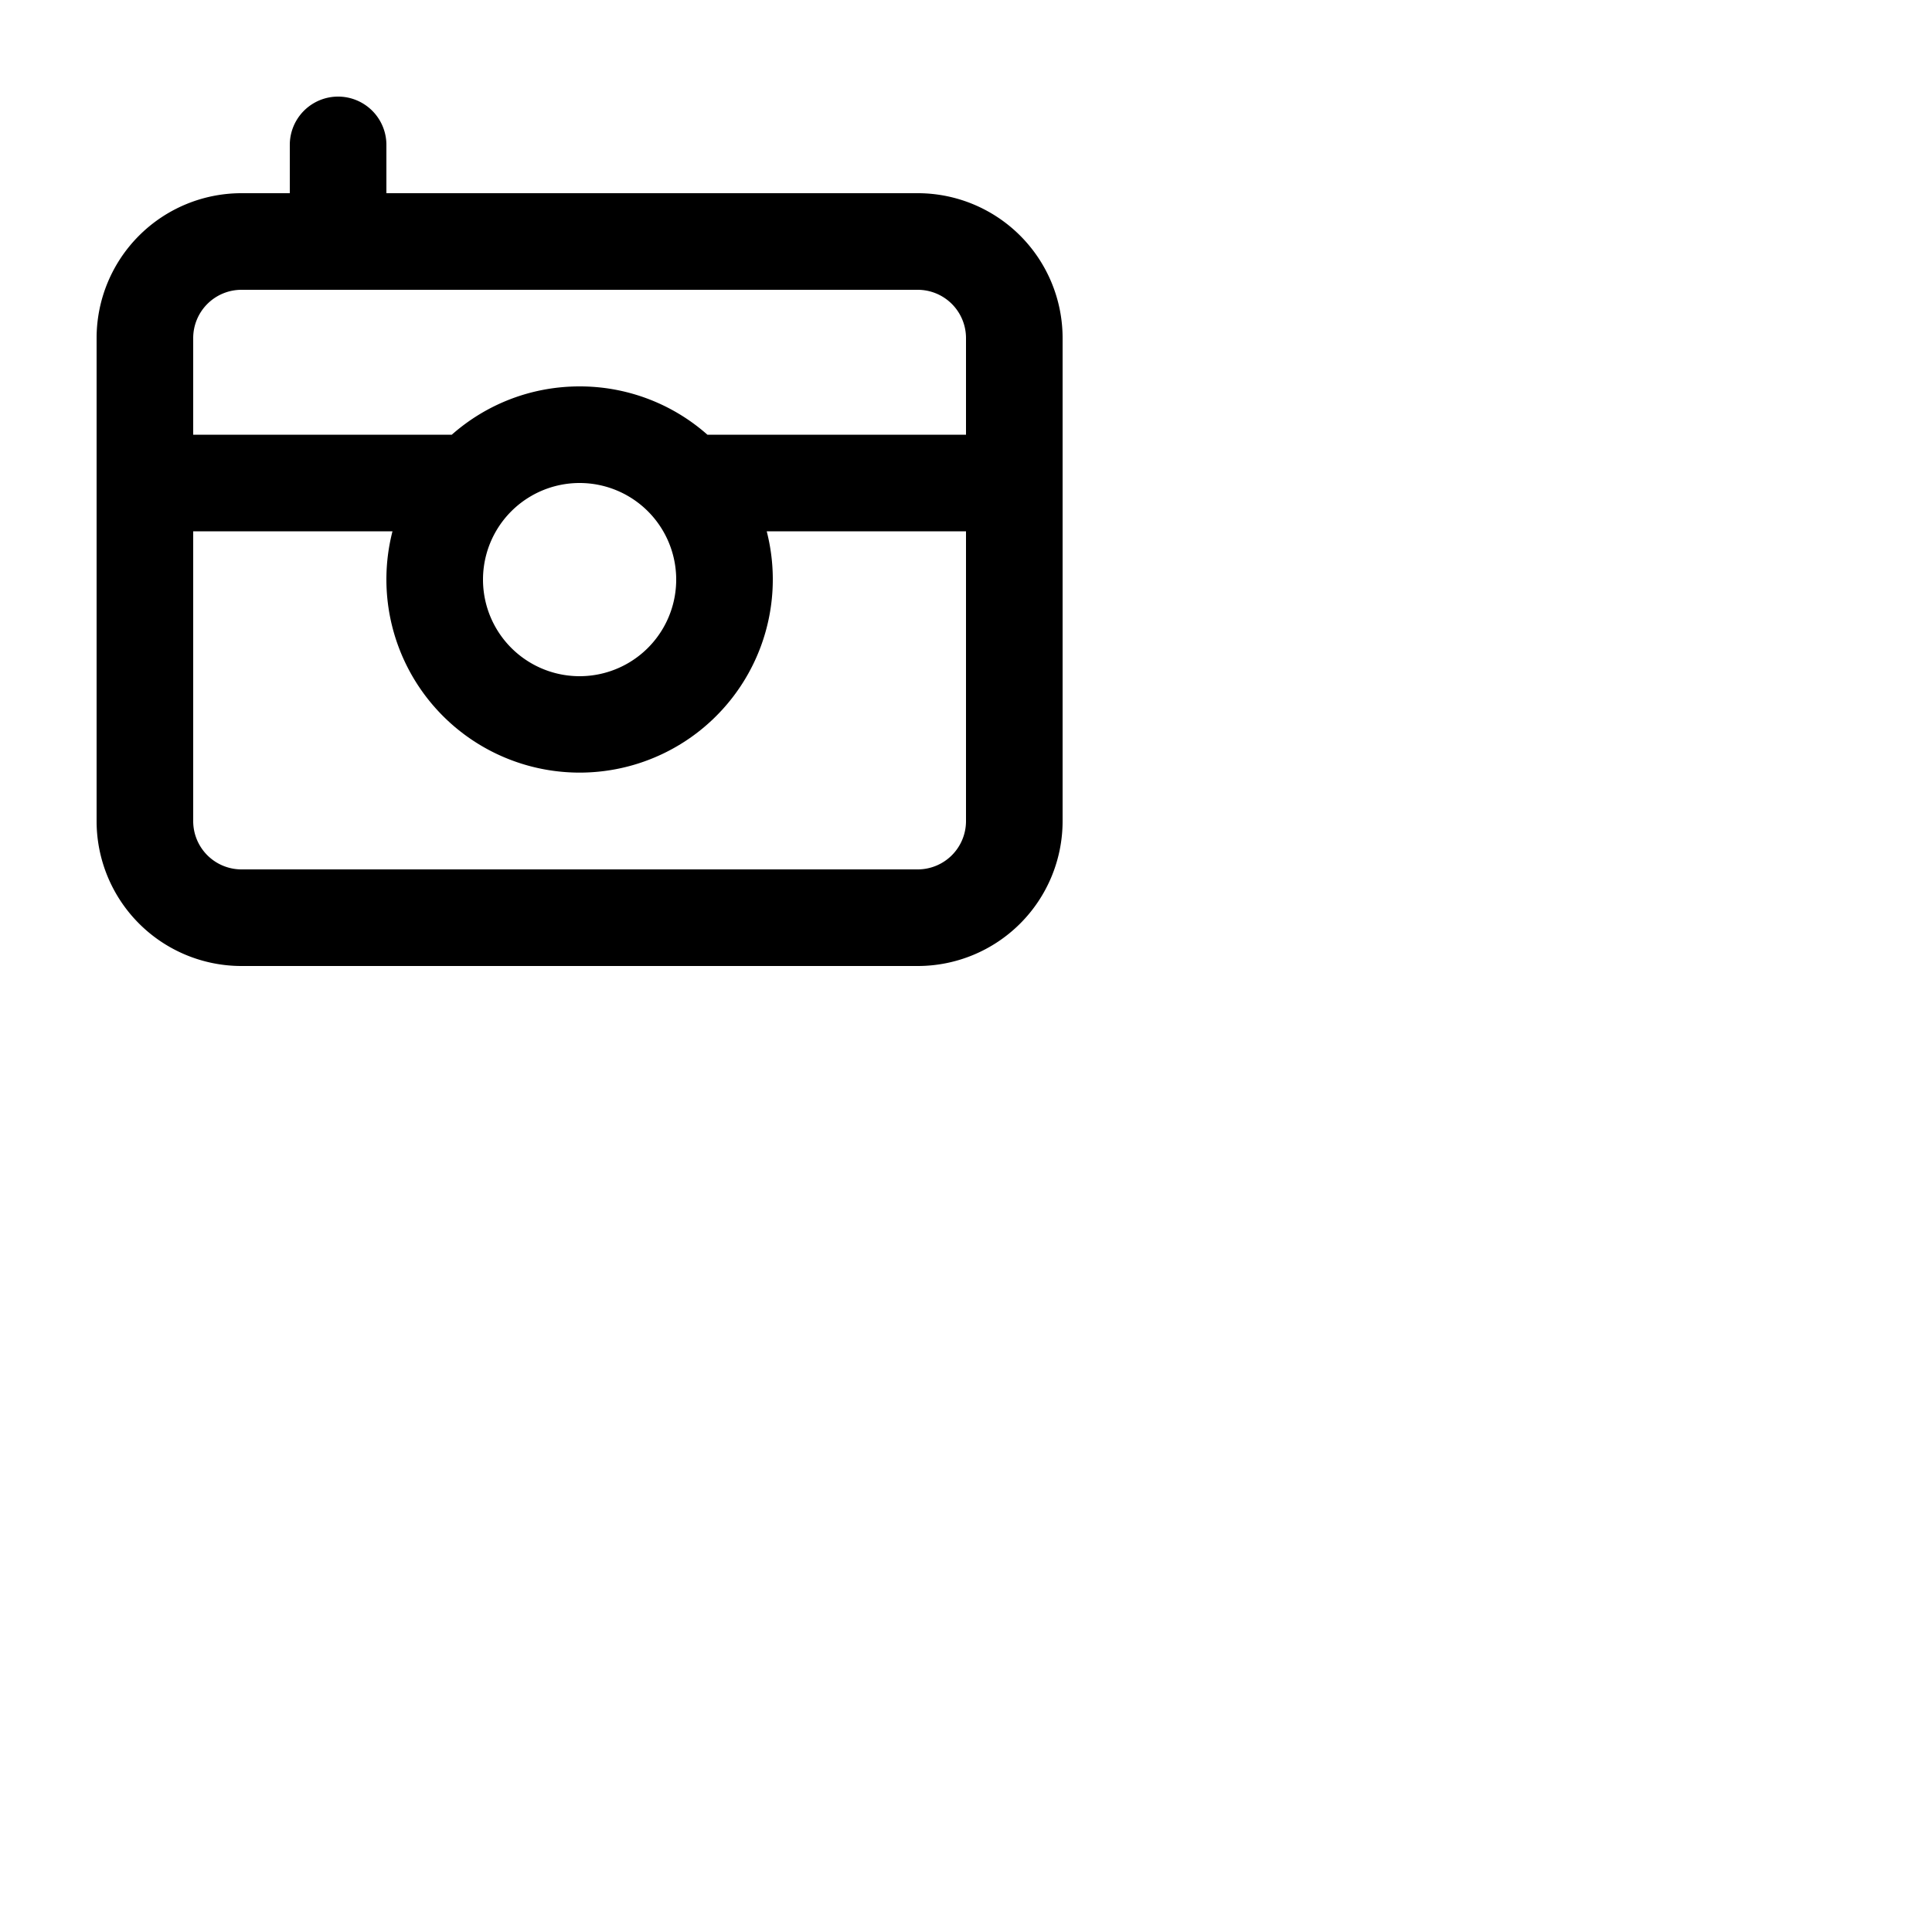 <svg width="40" height="40" fill="none" xmlns="http://www.w3.org/2000/svg"><path fill-rule="evenodd" clip-rule="evenodd" d="M8 3a1 1 0 10-2 0v1H5a3 3 0 00-3 3v10a3 3 0 003 3h14a3 3 0 003-3V7a3 3 0 00-3-3H8V3zM4 7a1 1 0 011-1h14a1 1 0 011 1v2h-5.354A3.985 3.985 0 0012 8c-1.014 0-1.94.377-2.646 1H4V7zm4.126 4H4v6a1 1 0 001 1h14a1 1 0 001-1v-6h-4.126a4 4 0 11-7.748 0zM10 12a2 2 0 114 0 2 2 0 01-4 0z" fill="currentColor"/></svg>